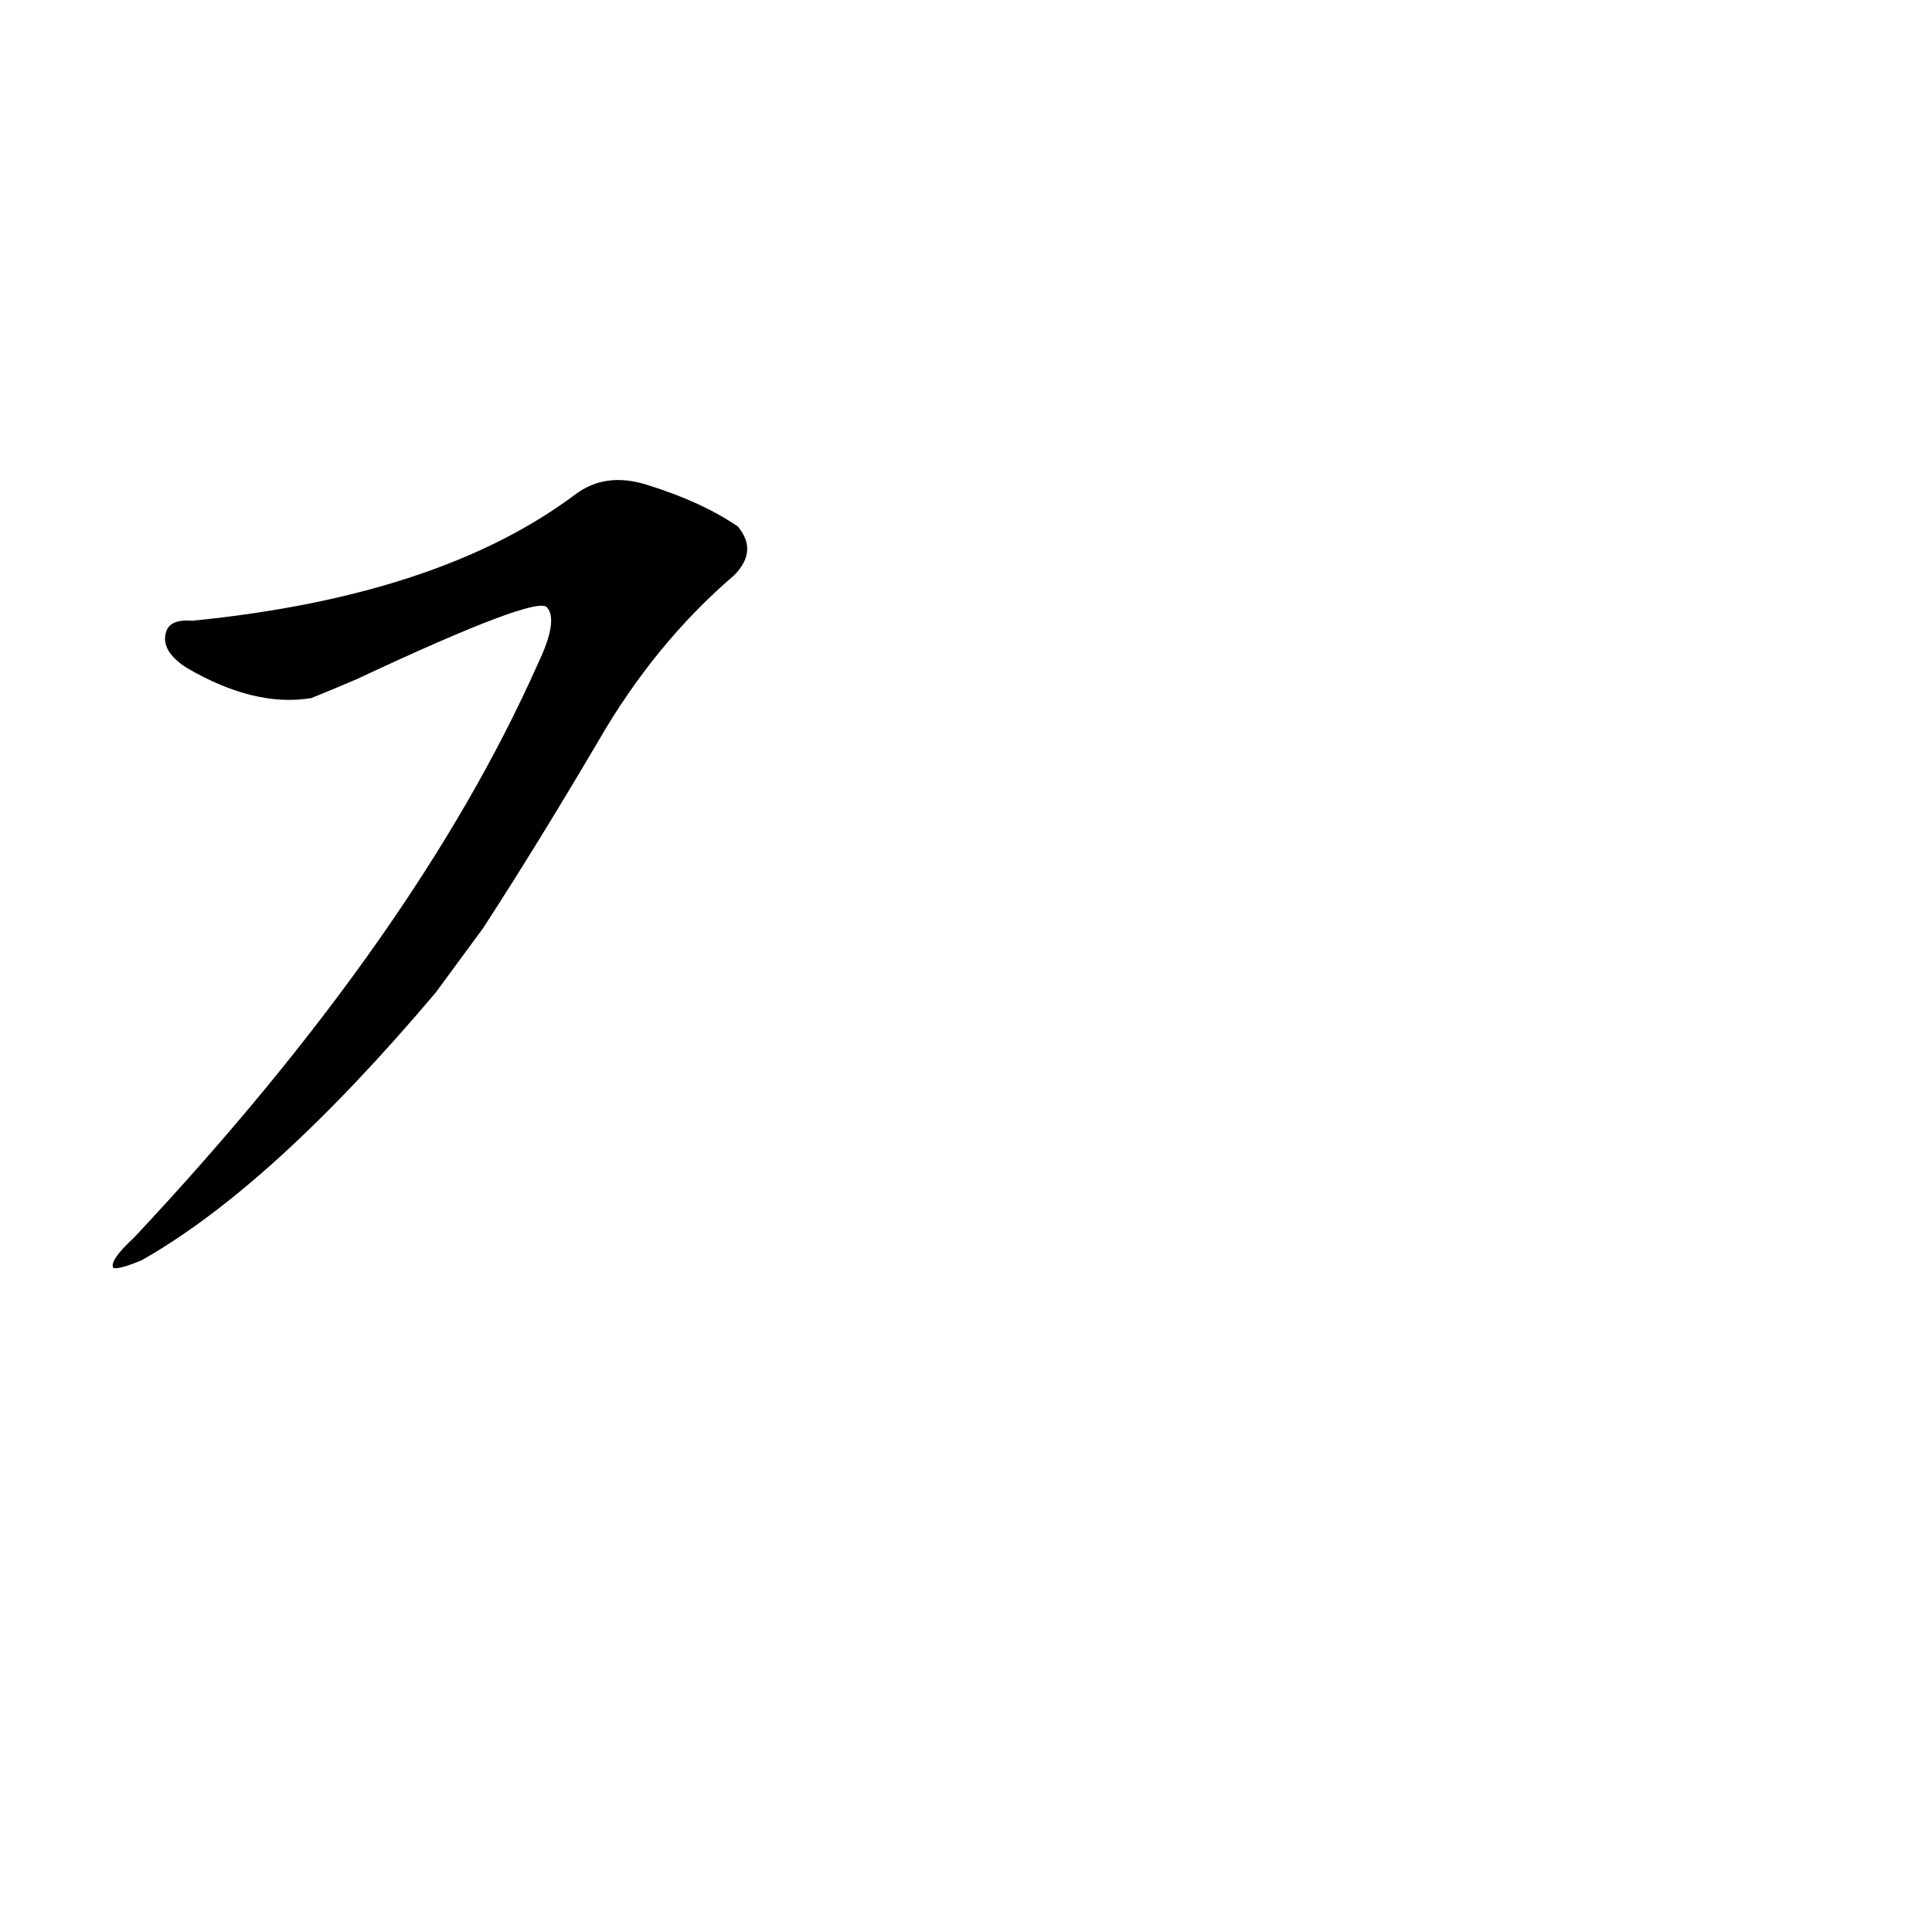 <?xml version='1.0' encoding='utf-8'?>
<svg xmlns="http://www.w3.org/2000/svg" version="1.1" viewBox="0 0 1024 1024"><g transform="scale(1, -1) translate(0, -900)"><path d="M 256 408 Q 284 451 317 507 Q 347 559 389 595 Q 402 608 391 621 Q 372 634 343 643 Q 321 650 305 638 Q 233 584 102 571 Q 90 572 88 565 Q 85 555 99 546 Q 135 525 165 530 Q 175 534 189 540 Q 285 585 290 578 Q 296 571 285 548 Q 221 404 71 244 Q 58 232 60 228 Q 63 227 75 232 Q 144 271 231 374 L 256 408 Z" fill="black" /></g></svg>